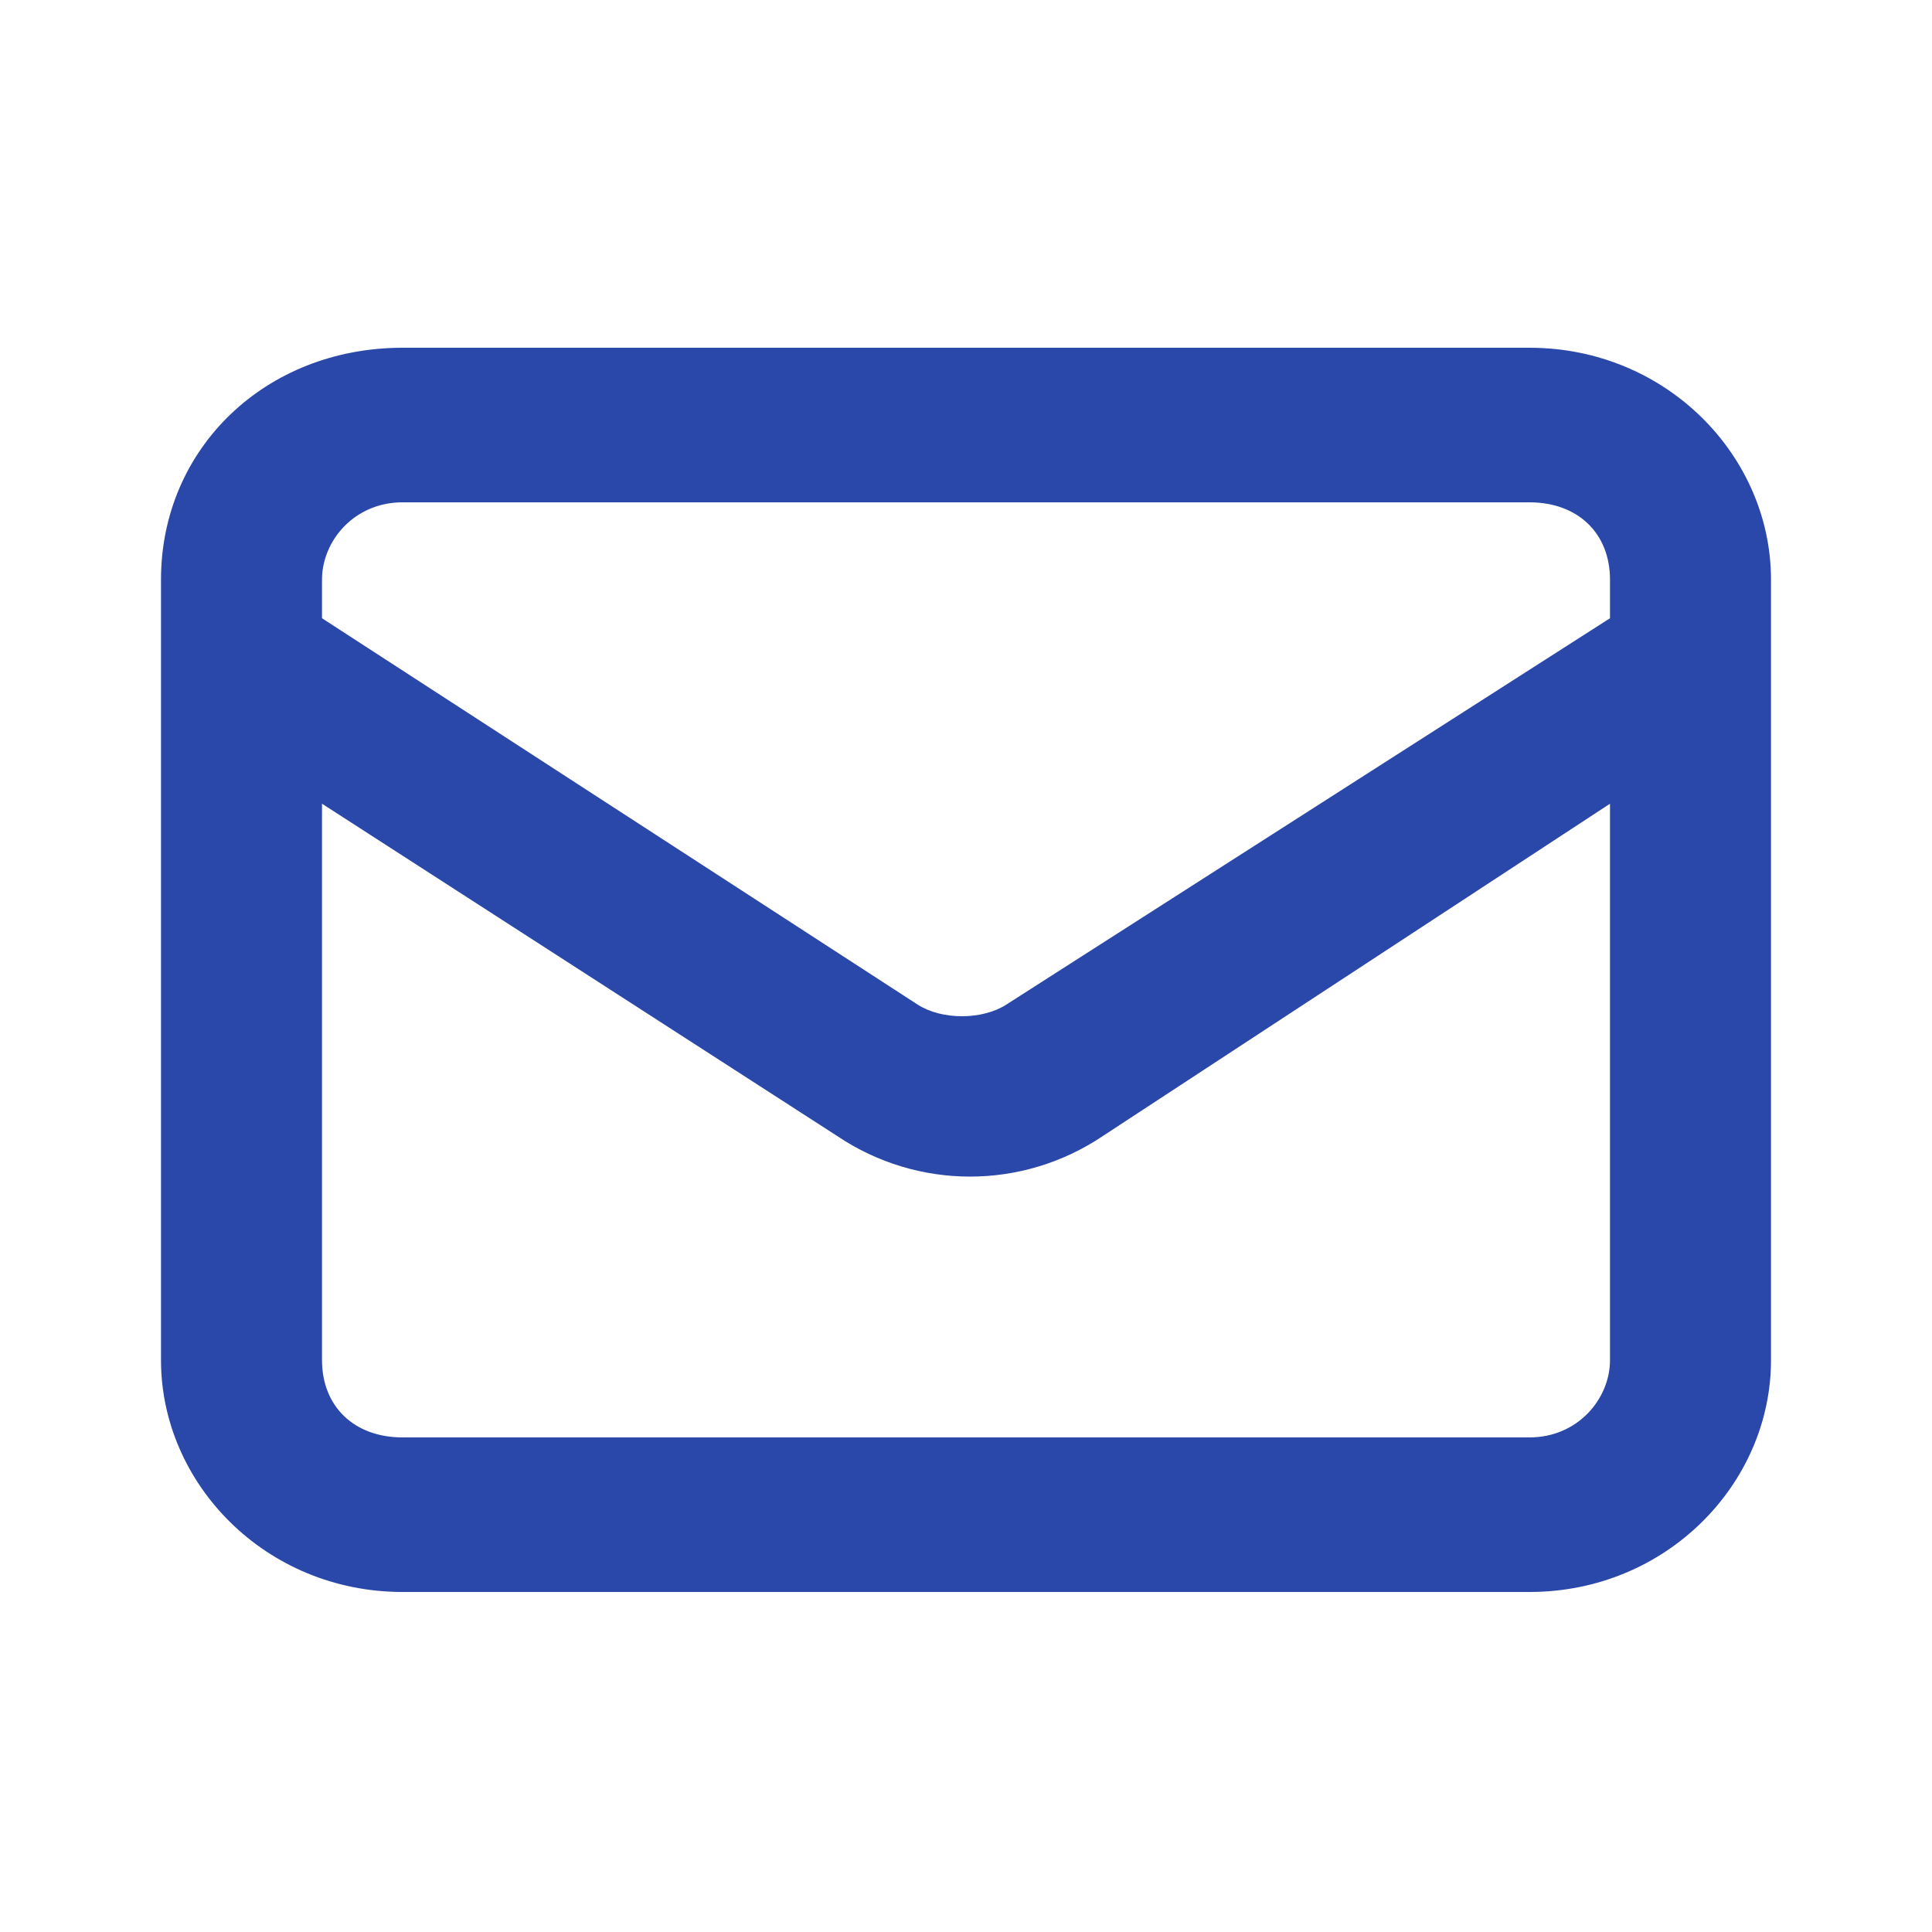 <svg width="24" height="24" viewBox="0 0 24 24" fill="none" xmlns="http://www.w3.org/2000/svg">
<path d="M19 19.776H5C3.3 19.776 2 18.432 2 16.896V8.16V7.2C2 5.568 3.3 4.32 5 4.32H19C20.7 4.32 22 5.664 22 7.2V8.16V16.896C22 18.432 20.7 19.776 19 19.776ZM4 9.984V16.896C4 17.472 4.4 17.856 5 17.856H19C19.6 17.856 20 17.376 20 16.896V9.984L13.7 14.112C12.7 14.784 11.4 14.784 10.4 14.112L4 9.984ZM4 7.68L11.4 12.48C11.7 12.672 12.2 12.672 12.5 12.48L20 7.68V7.2C20 6.624 19.6 6.24 19 6.24H5C4.4 6.24 4 6.72 4 7.2V7.68Z" fill="#2A47AA"/>
</svg>
